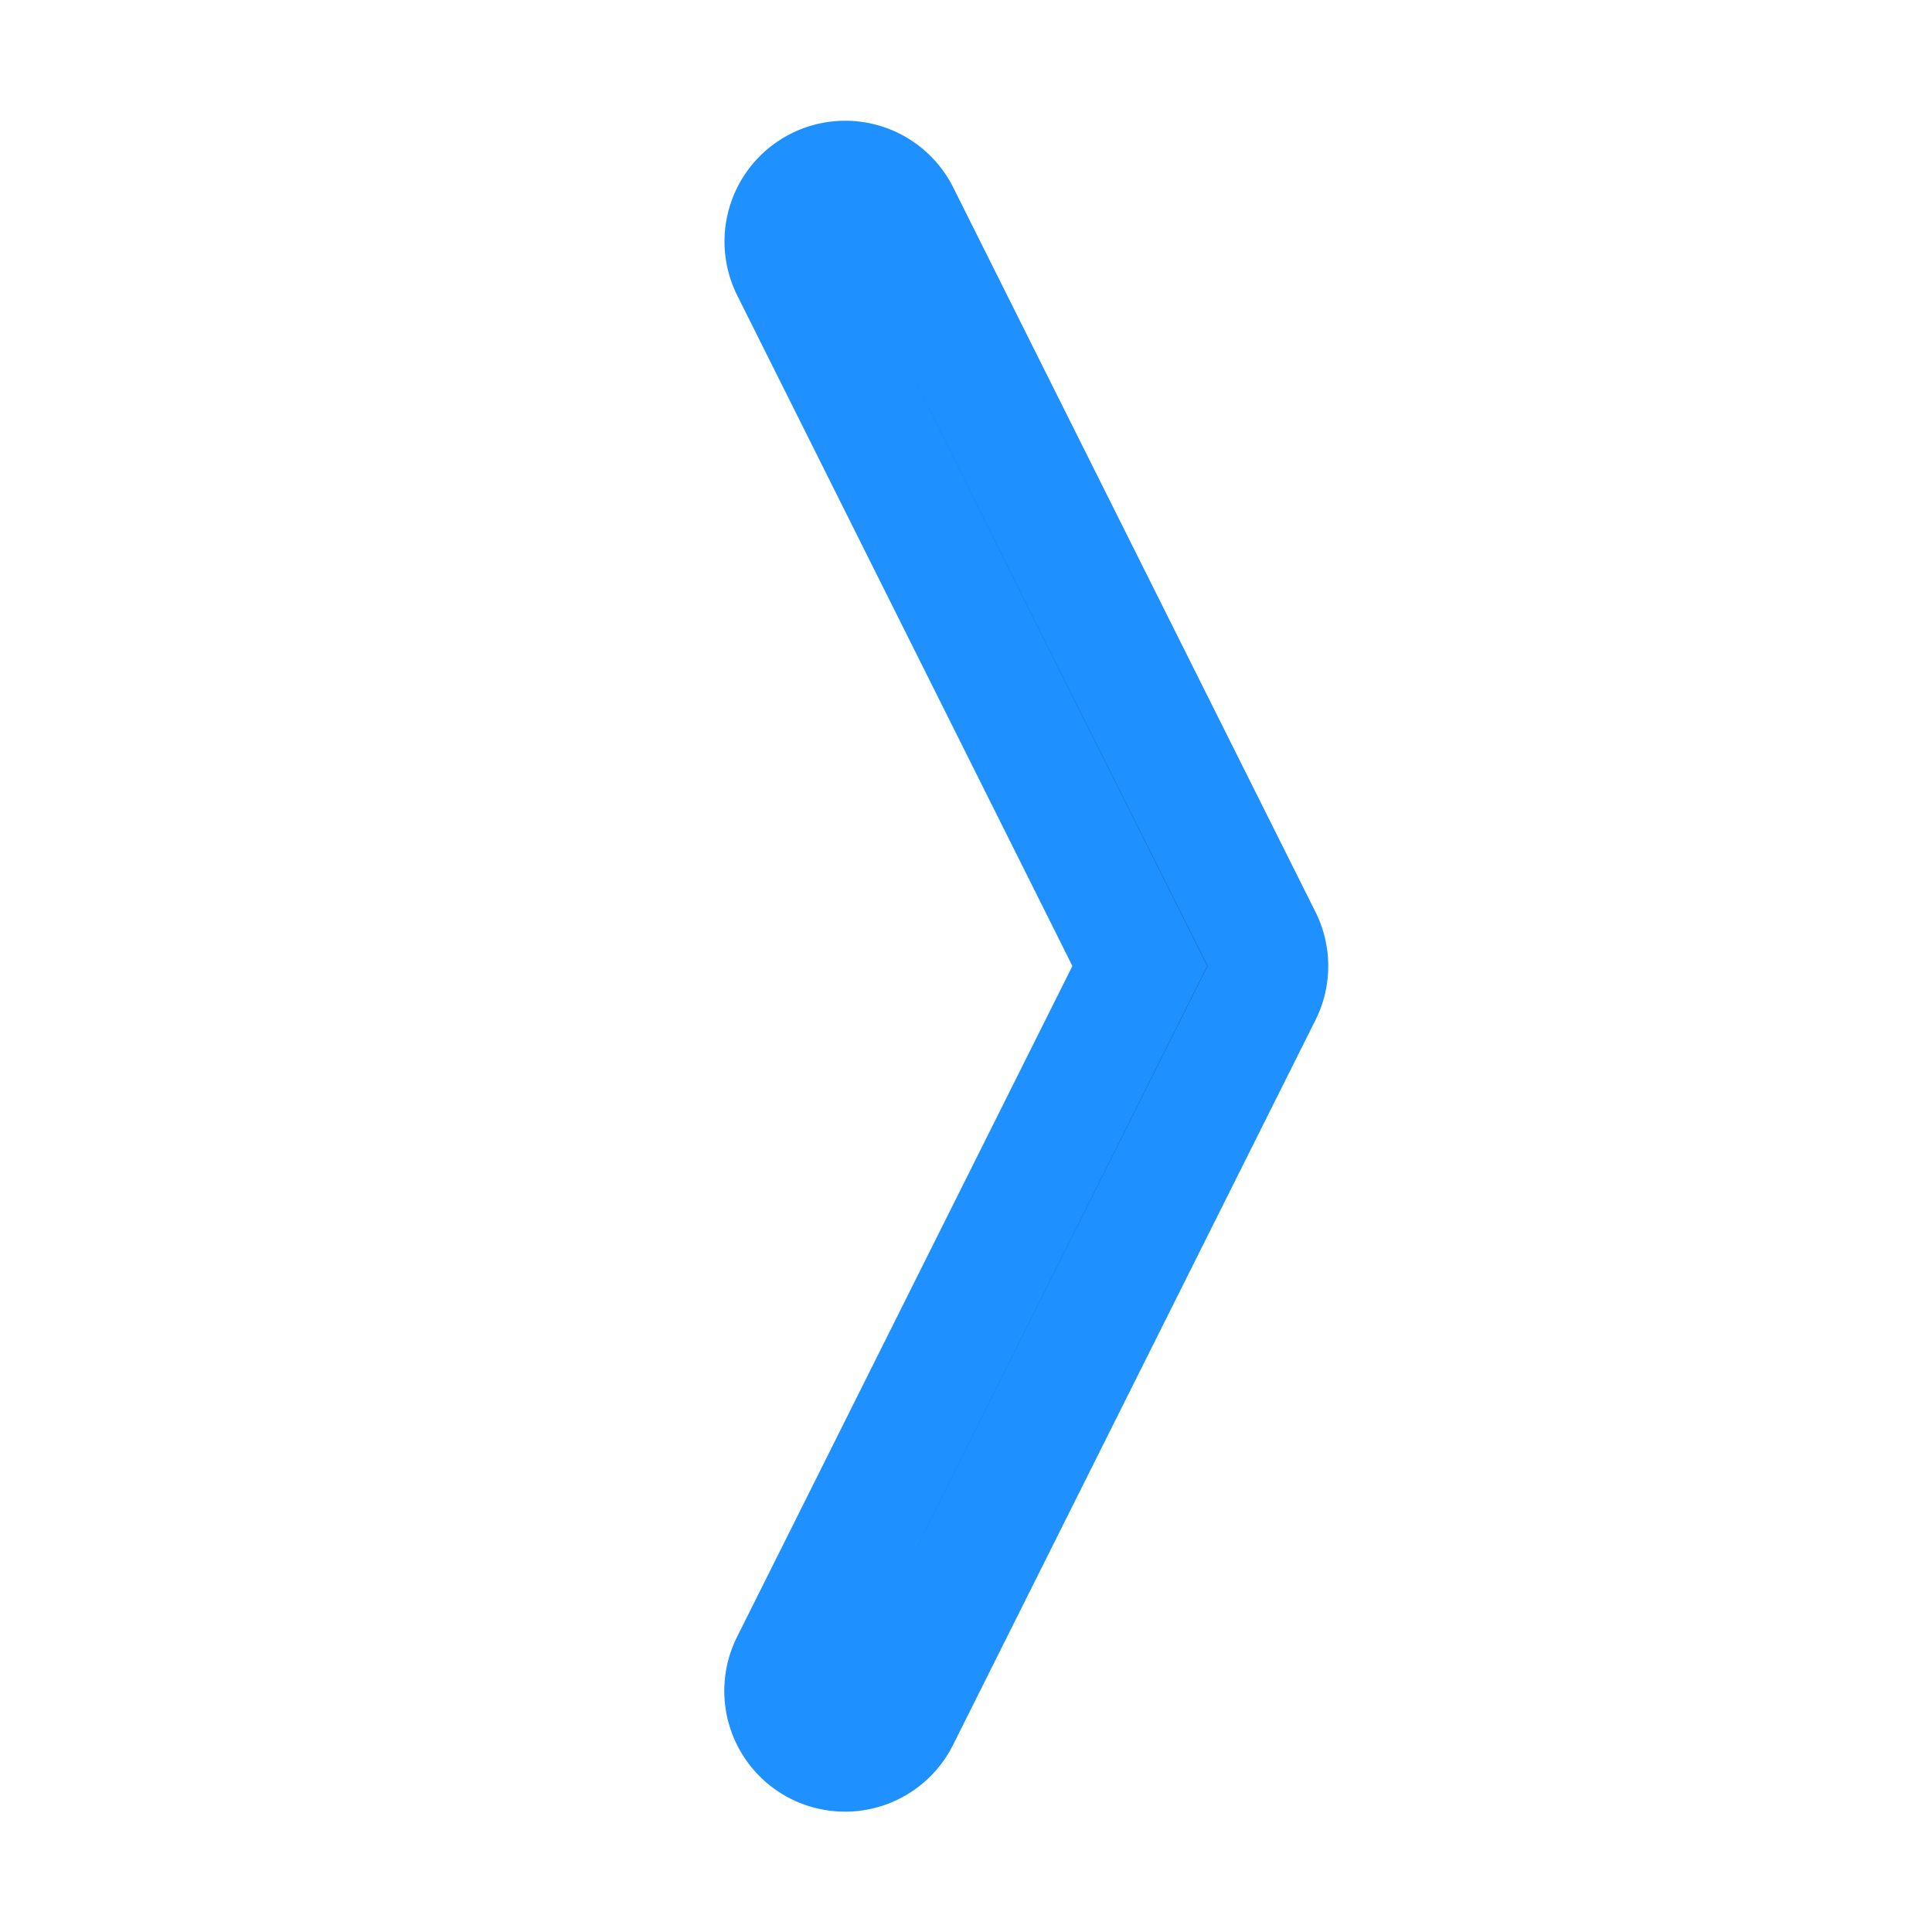 <svg xmlns='http://www.w3.org/2000/svg' fill='currentColor' stroke='dodgerblue' class='bi bi-chevron-compact-right' viewBox='0 0 16 16'><path fill-rule='evenodd' d='M6.776 1.553a.5.5 0 0 1 .671.223l3 6a.5.5 0 0 1 0 .448l-3 6a.5.5 0 1 1-.894-.448L9.44 8 6.553 2.224a.5.5 0 0 1 .223-.671z'/></svg>